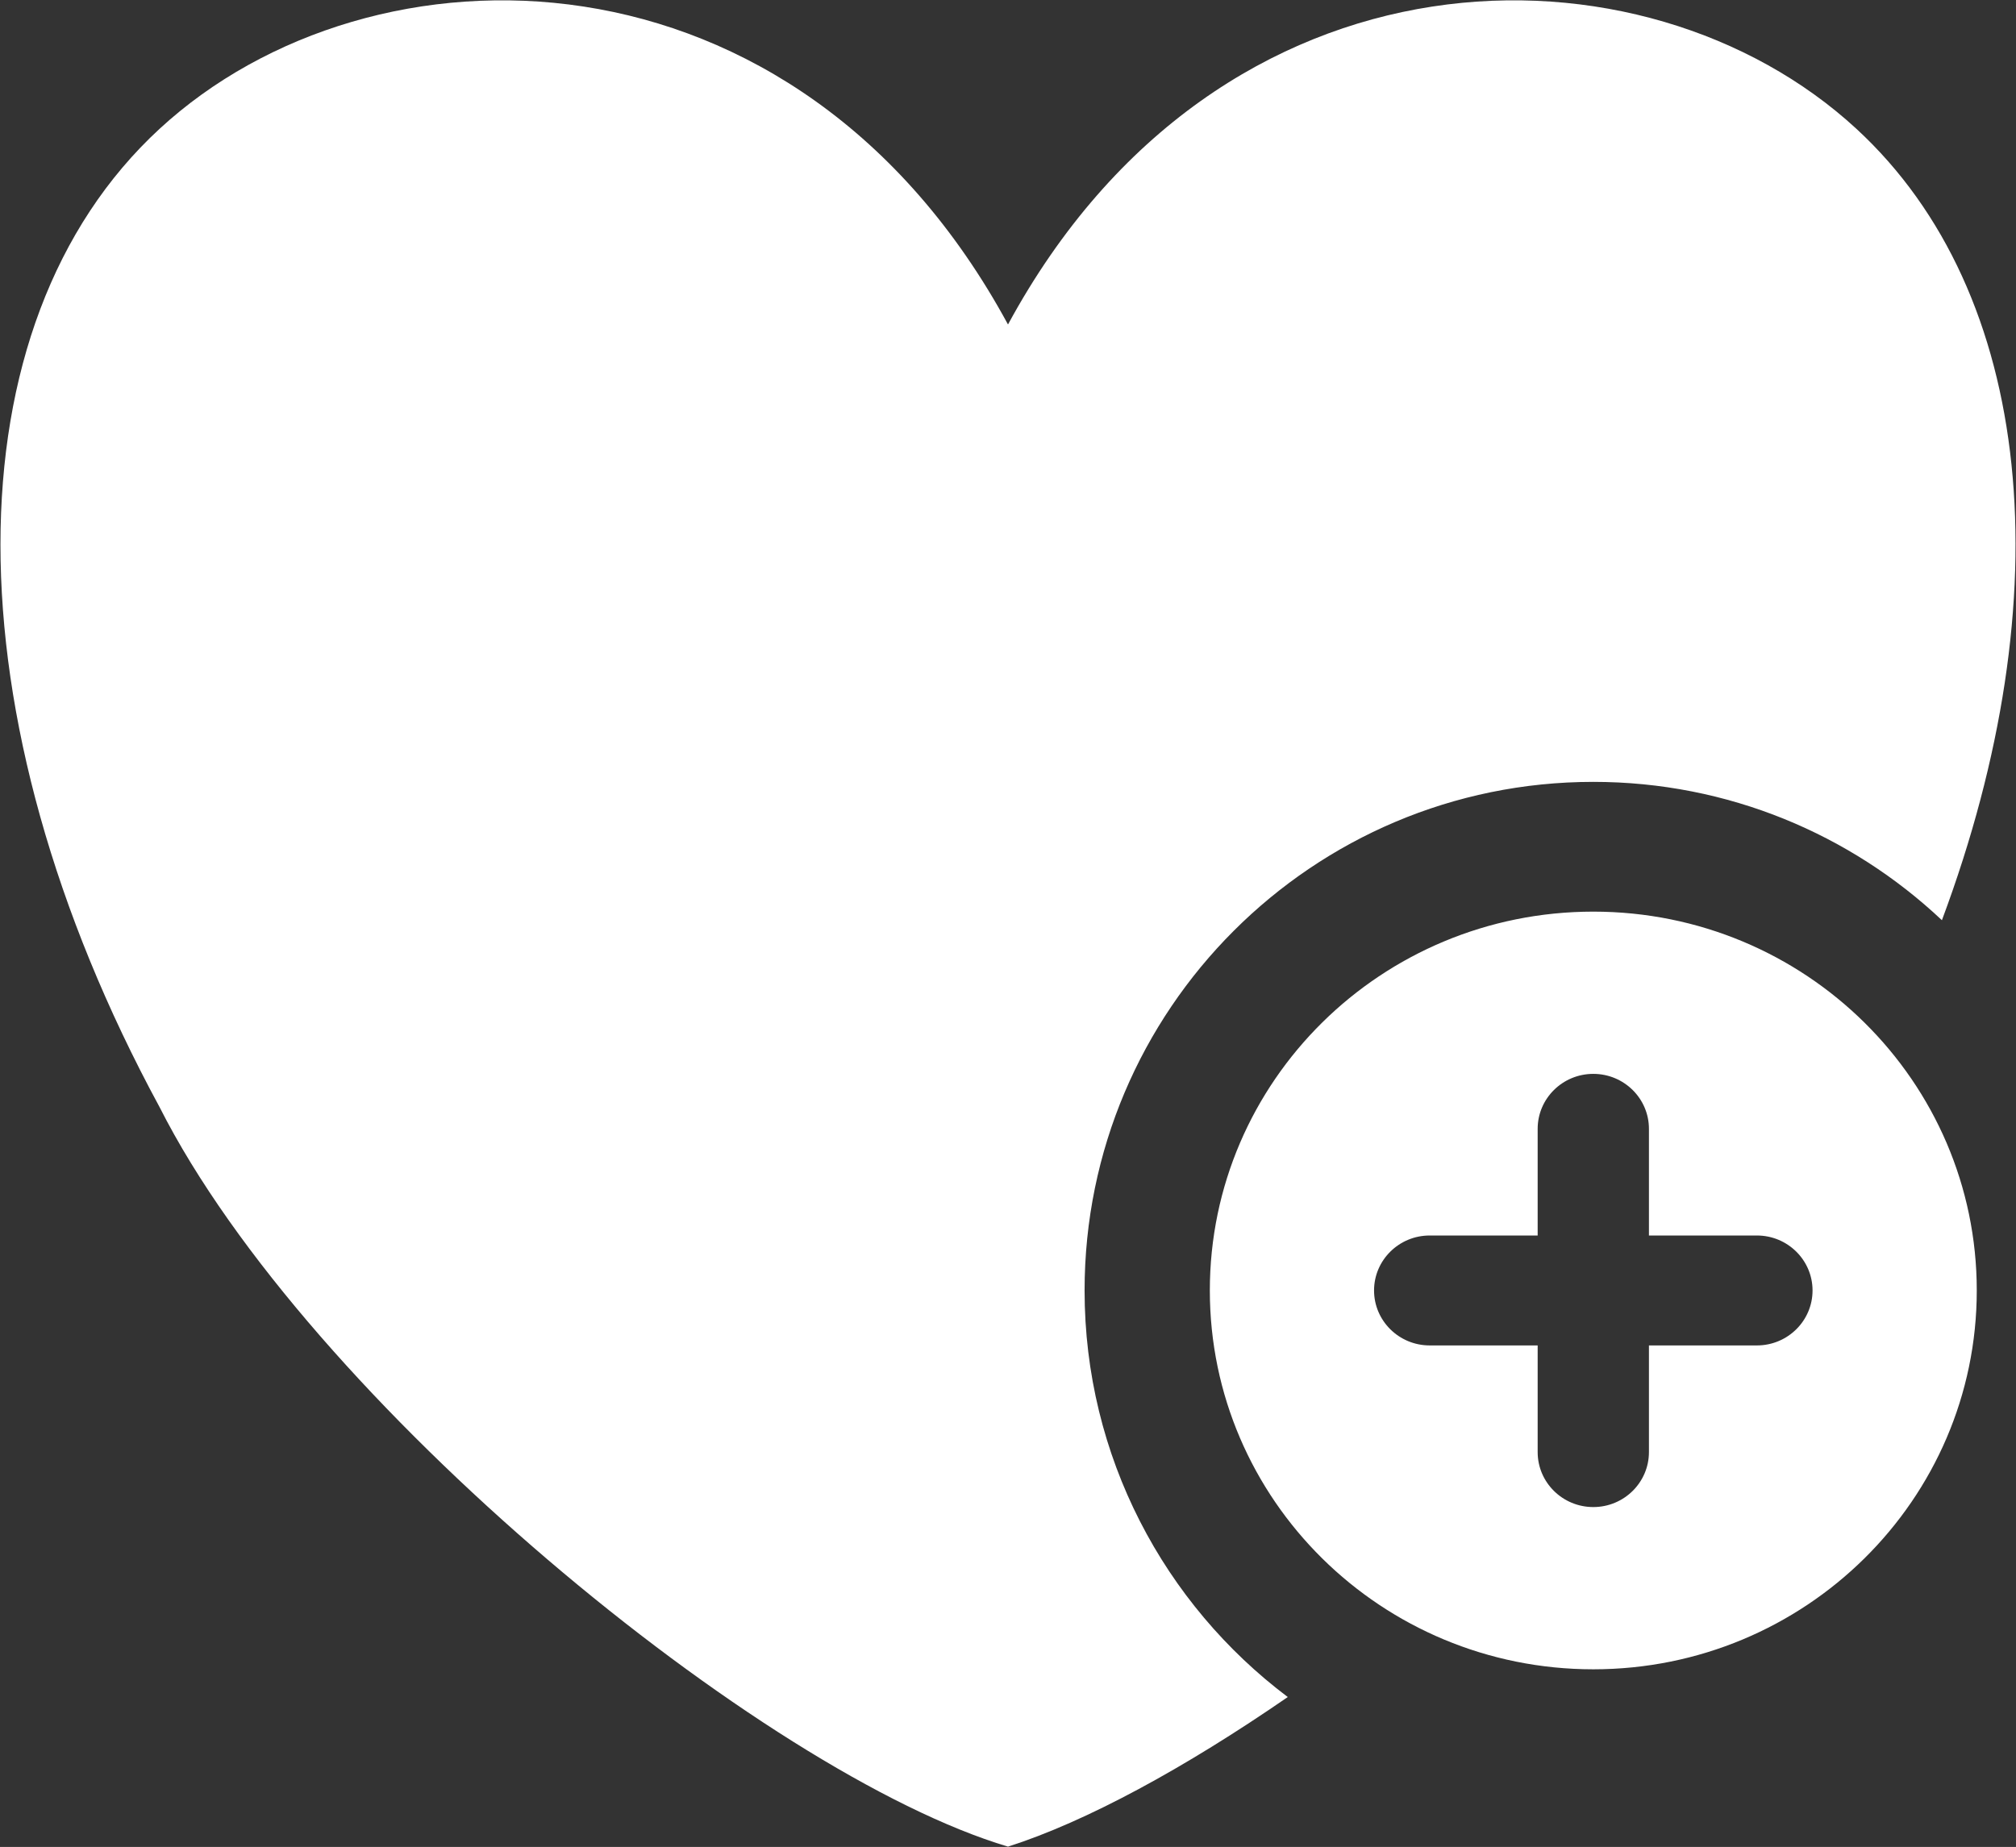 <?xml version="1.0" encoding="UTF-8" standalone="no"?>
<!DOCTYPE svg PUBLIC "-//W3C//DTD SVG 1.1//EN" "http://www.w3.org/Graphics/SVG/1.1/DTD/svg11.dtd">
<svg width="100%" height="100%" viewBox="0 0 586 537" version="1.1" xmlns="http://www.w3.org/2000/svg" xmlns:xlink="http://www.w3.org/1999/xlink" xml:space="preserve" style="fill-rule:evenodd;clip-rule:evenodd;stroke-linejoin:round;stroke-miterlimit:1.414;">
    <rect x="0" y="0" width="586" height="537" fill="#333333" stroke="none"/>
    <g transform="matrix(1,0,0,1,-3,-1)">
        <path id="Heart-MoreLives-Shop-Icon" d="M377.322,494.408C347.377,515.058 318.715,530.662 295.999,537.902C224.745,516.663 92.535,408.199 49.376,322.875C-12.28,209.11 -12.28,95.345 49.376,38.462C111.032,-18.421 234.343,-18.421 295.999,95.345C357.655,-18.421 480.966,-18.421 542.622,38.462C594.423,86.251 602.704,174.19 567.465,268.547C540.991,243.615 505.332,228.328 466.132,228.328C384.52,228.328 318.261,294.587 318.261,376.2C318.261,424.496 341.464,467.415 377.322,494.408ZM466.133,266.054C527.692,266.054 577.596,315.367 577.596,376.2C577.596,437.033 527.692,486.346 466.133,486.346C404.572,486.346 354.668,437.033 354.668,376.2C354.668,315.367 404.572,266.054 466.133,266.054ZM449.96,392.181L449.96,423.193C449.96,432.014 457.206,439.174 466.132,439.174C475.058,439.174 482.304,432.014 482.304,423.193L482.304,392.181L513.688,392.181C522.615,392.18 529.861,385.02 529.861,376.2C529.861,367.38 522.615,360.22 513.688,360.219L482.304,360.219L482.304,329.206C482.304,320.386 475.058,313.225 466.132,313.225C457.206,313.225 449.96,320.386 449.96,329.206L449.96,360.219L418.576,360.219C409.649,360.22 402.403,367.38 402.403,376.2C402.403,385.019 409.649,392.18 418.576,392.181L449.96,392.181Z" style="fill:white;"/>
    </g>
</svg>
